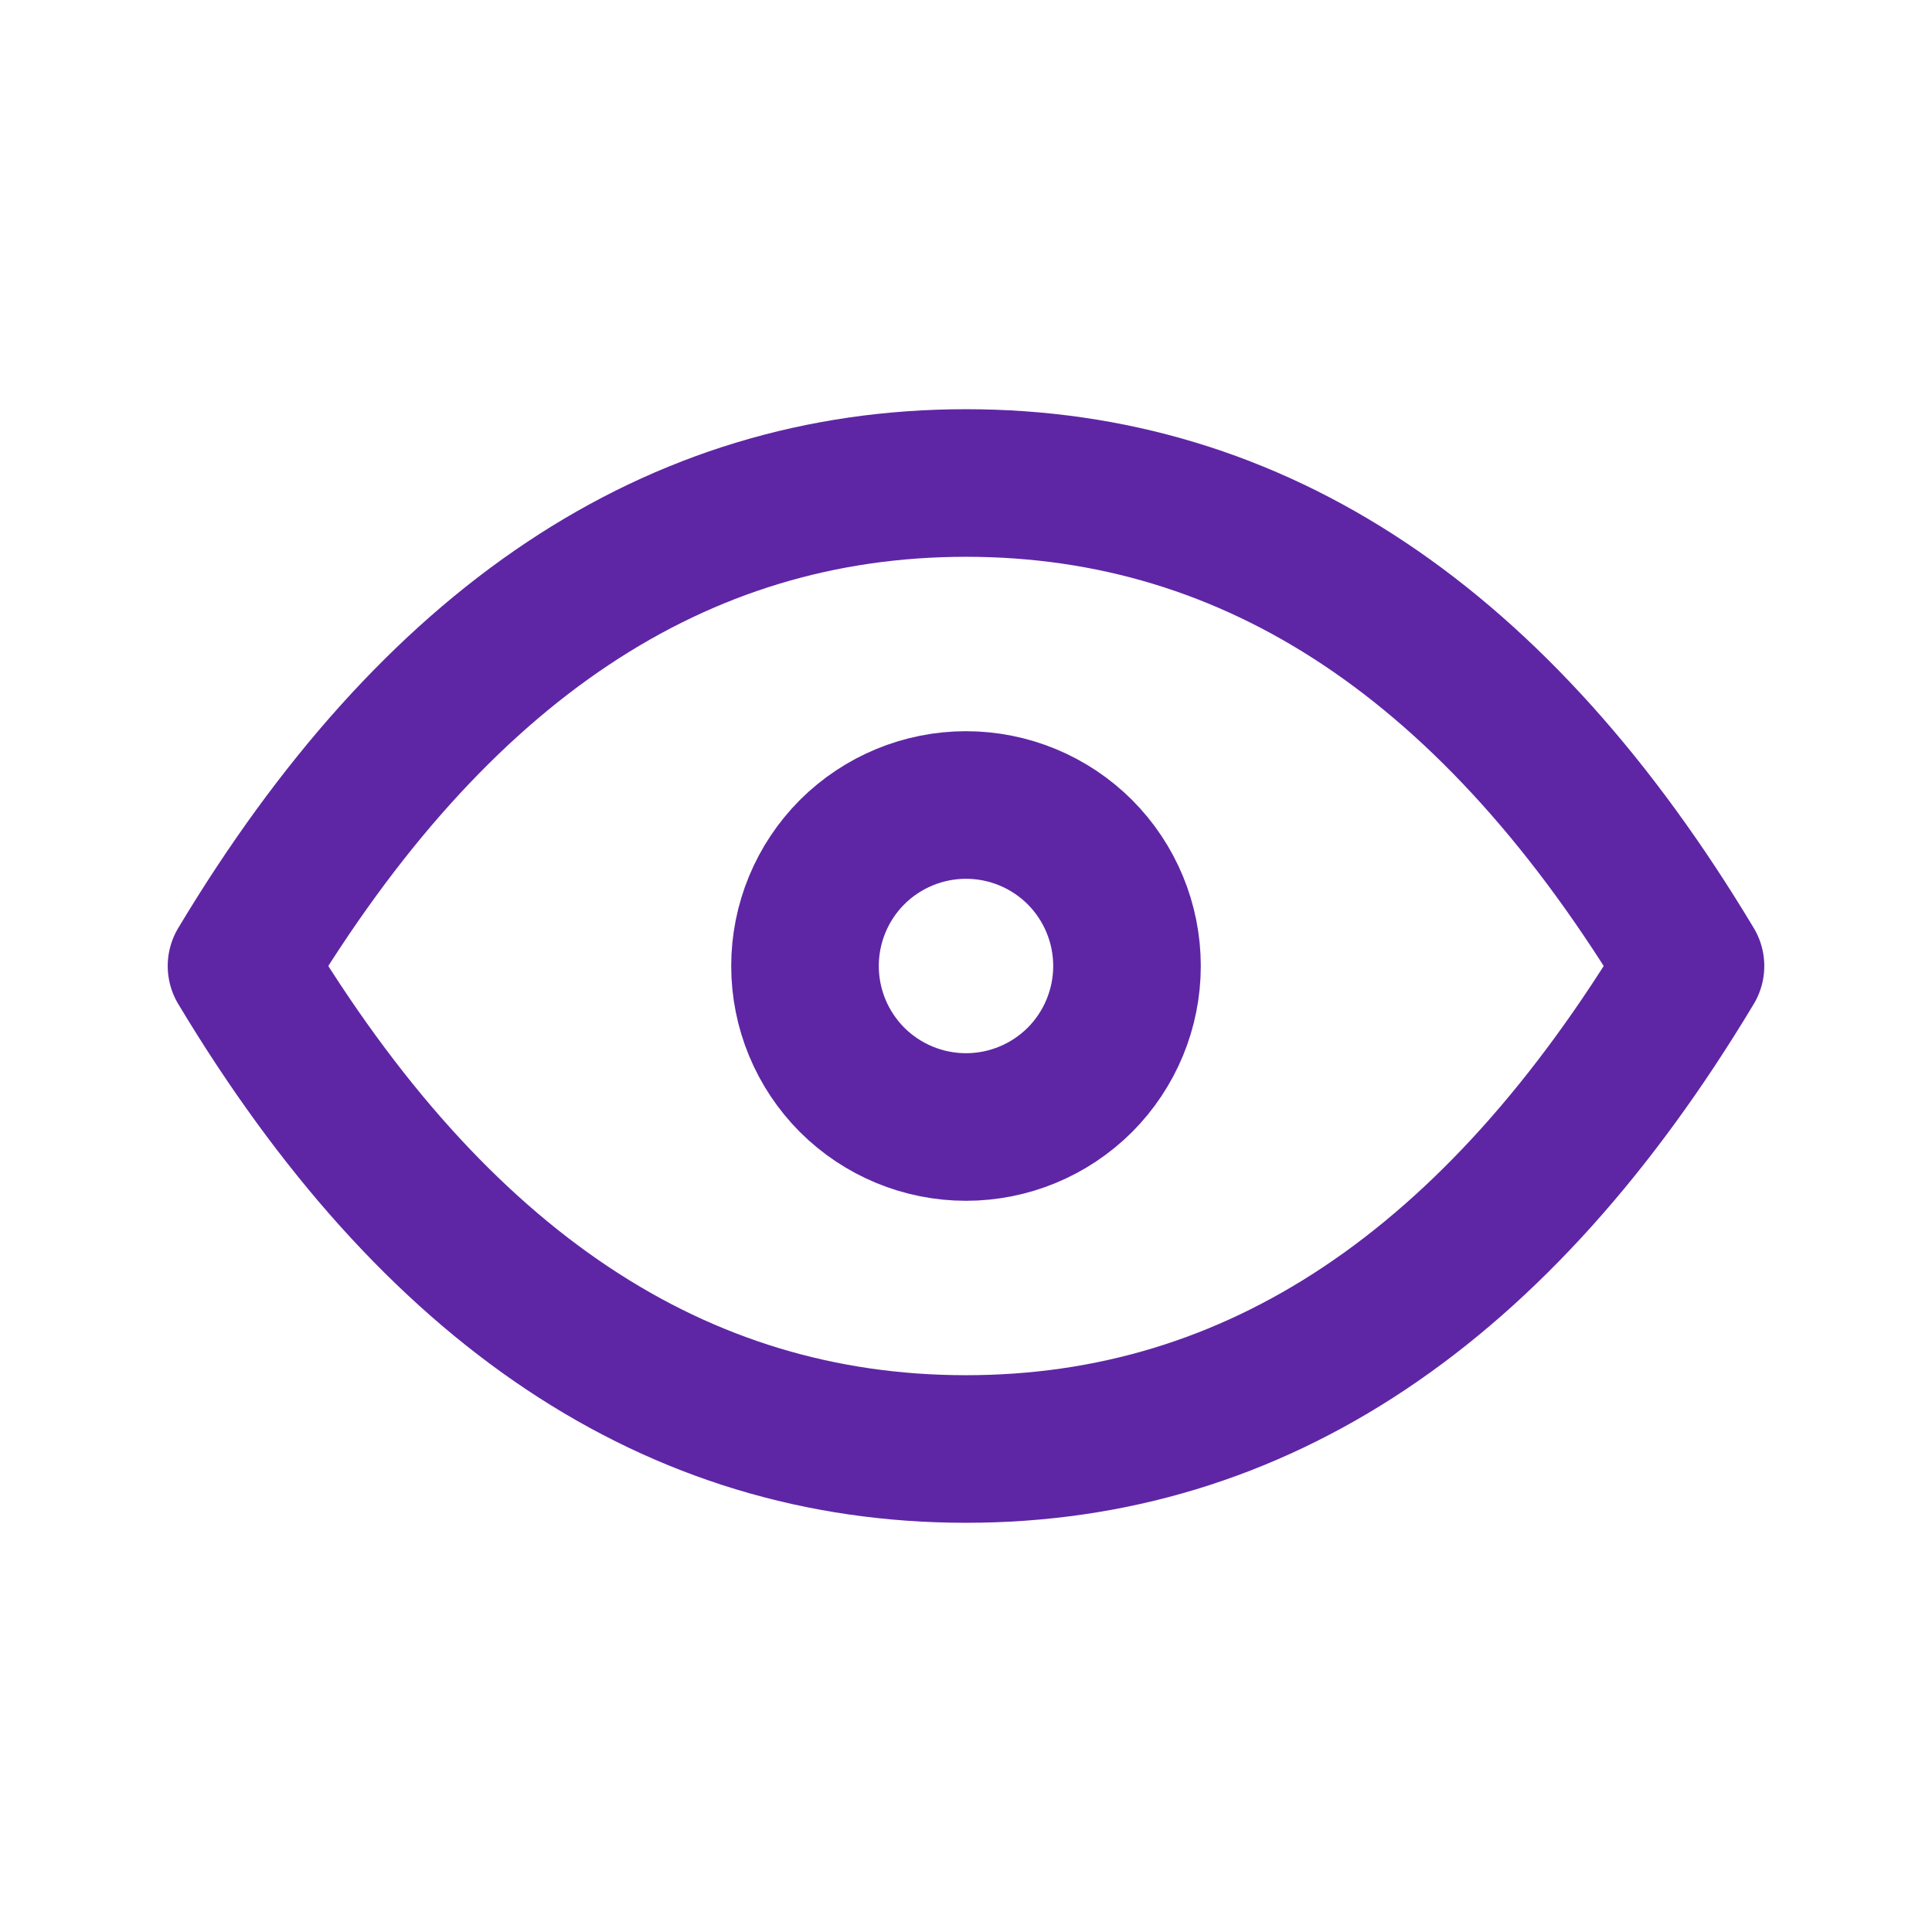 <svg width="18" height="18" viewBox="0 0 18 18" fill="none" xmlns="http://www.w3.org/2000/svg">
<g clip-path="url(#clip0_699_17048)">
<path d="M7.5 9C7.5 9.398 7.658 9.779 7.939 10.061C8.221 10.342 8.602 10.5 9 10.5C9.398 10.5 9.779 10.342 10.061 10.061C10.342 9.779 10.5 9.398 10.5 9C10.5 8.602 10.342 8.221 10.061 7.939C9.779 7.658 9.398 7.5 9 7.5C8.602 7.5 8.221 7.658 7.939 7.939C7.658 8.221 7.5 8.602 7.5 9Z" stroke="#5E26A5" stroke-width="1.375" stroke-linecap="round" stroke-linejoin="round"/>
<path d="M15.75 9C13.95 12 11.7 13.5 9 13.5C6.3 13.5 4.05 12 2.25 9C4.05 6 6.3 4.5 9 4.5C11.7 4.5 13.95 6 15.75 9Z" stroke="#5E26A5" stroke-width="1.375" stroke-linecap="round" stroke-linejoin="round"/>
</g>
<defs>
<clipPath id="clip0_699_17048">
<rect width="18" height="18" fill="white"/>
</clipPath>
</defs>
</svg>
